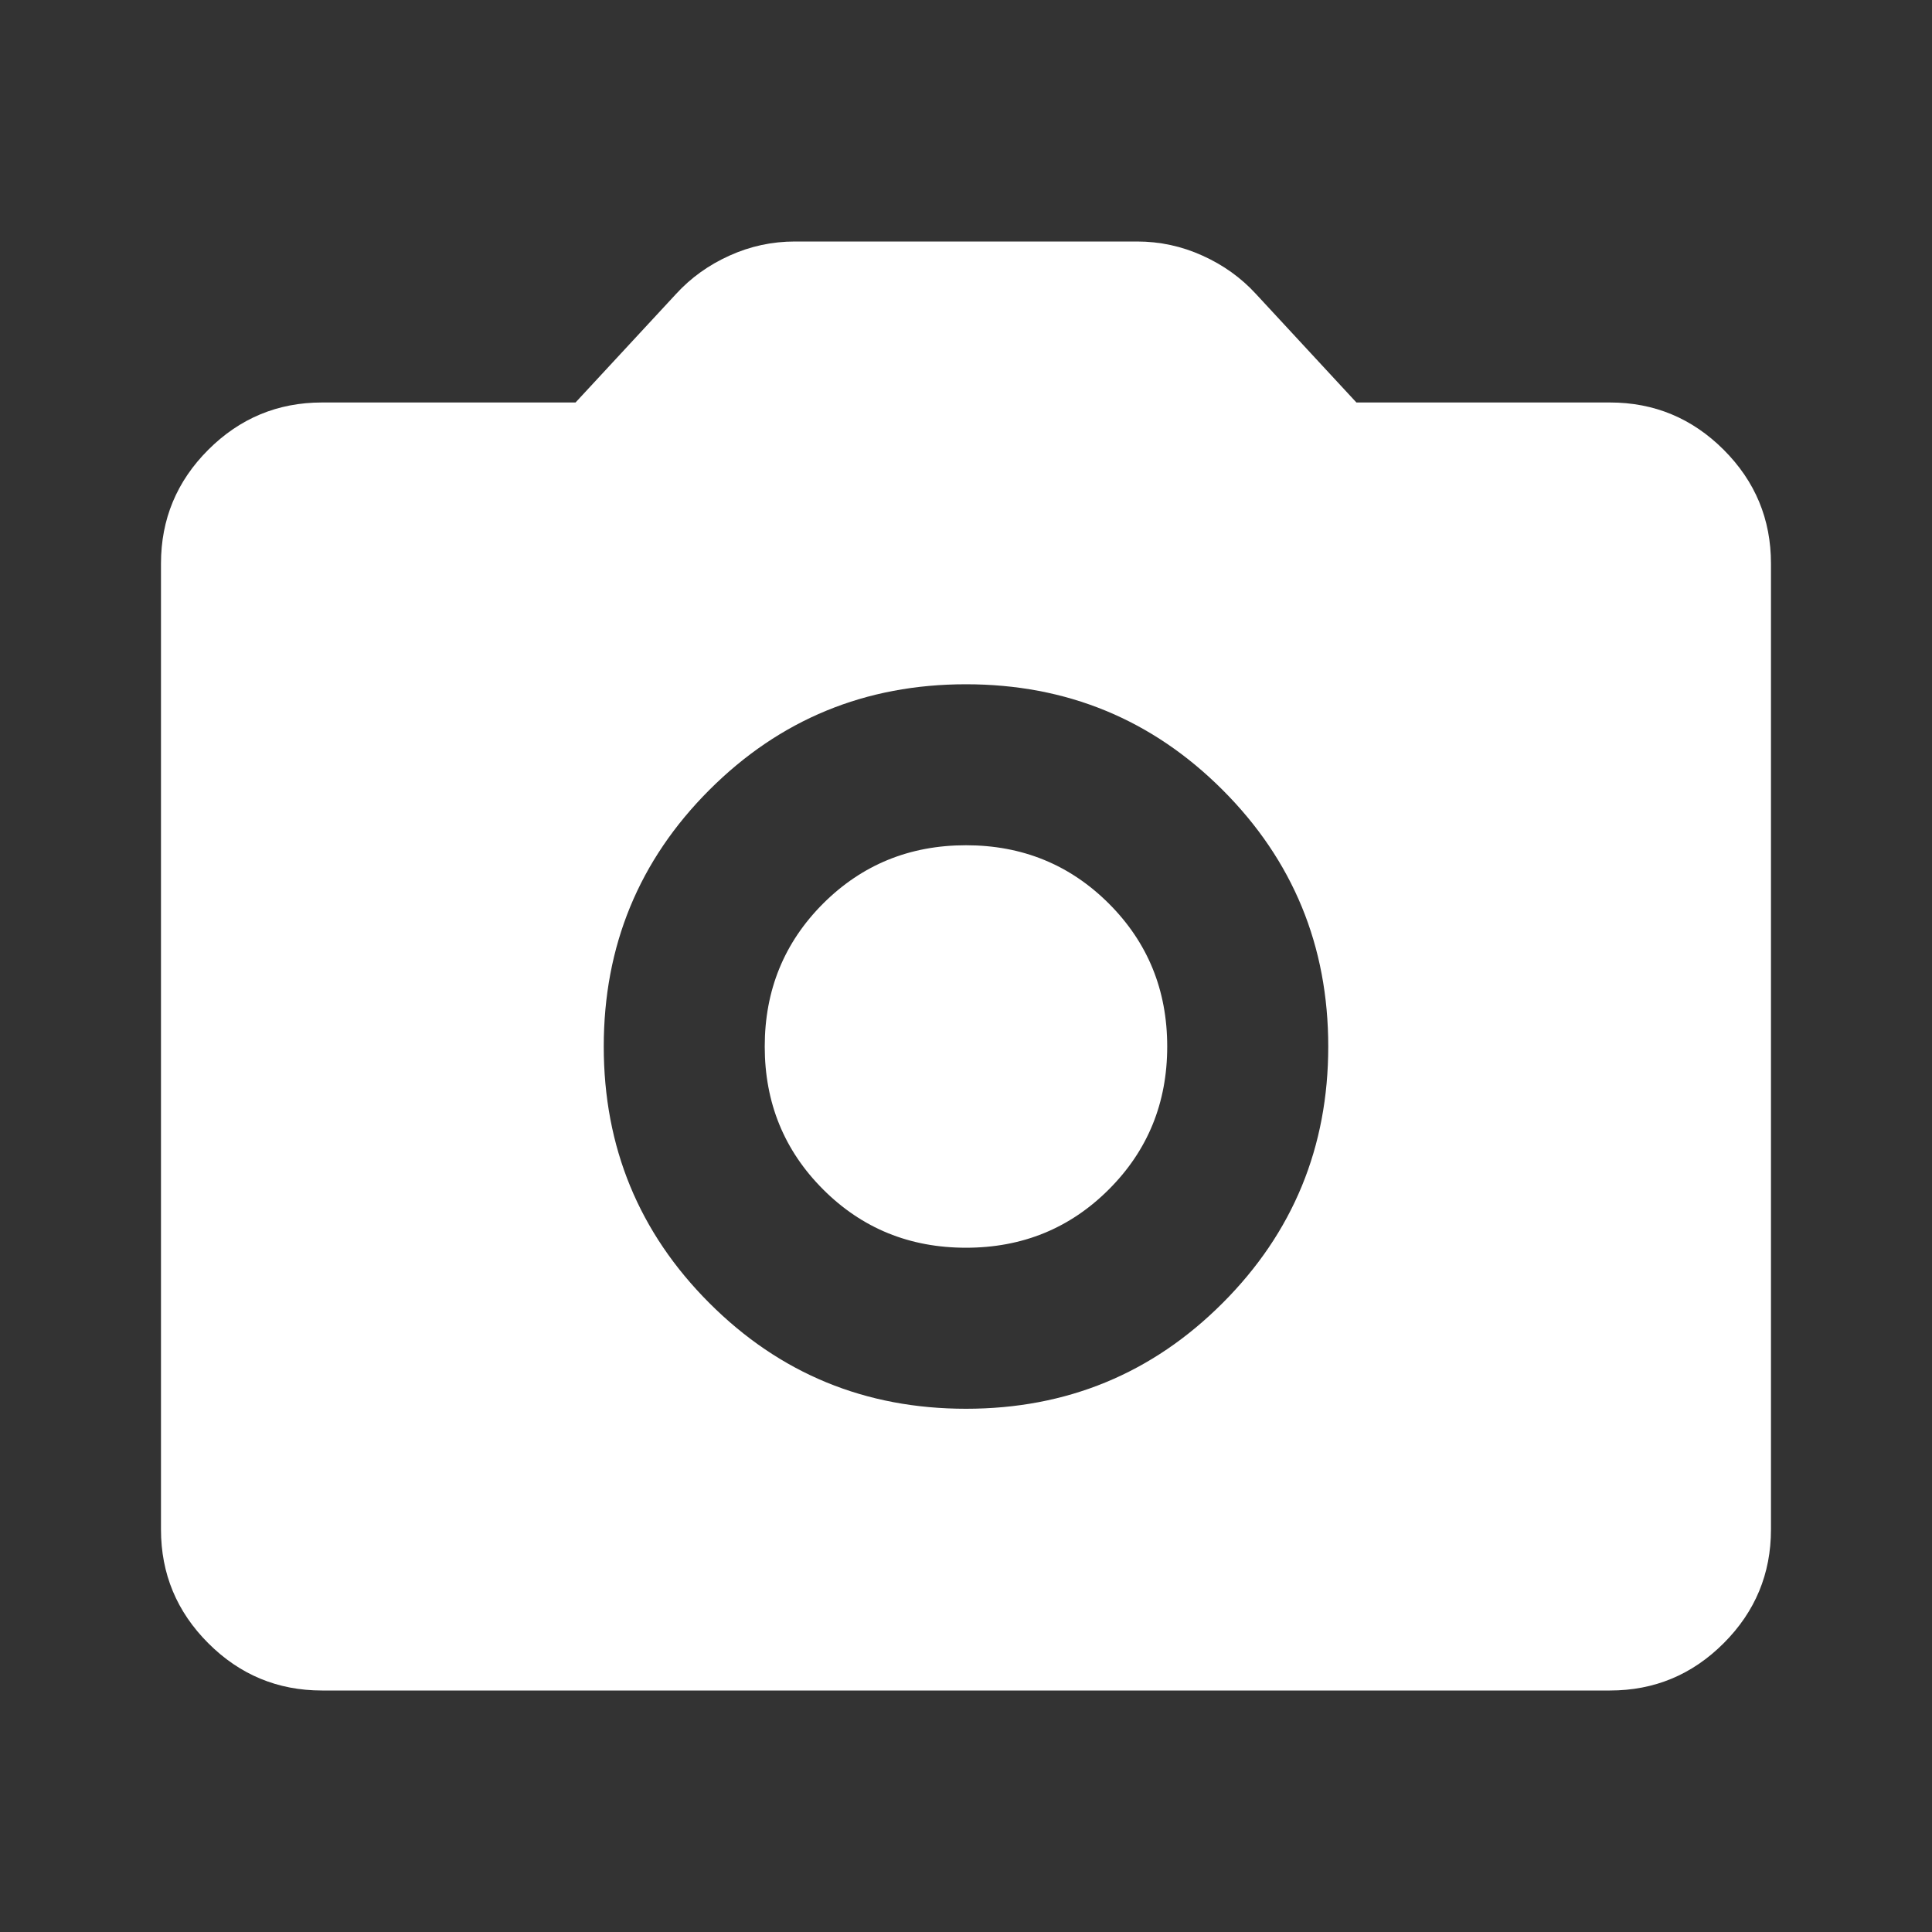 <svg width="40" height="40" viewBox="0 0 40 40" fill="none" xmlns="http://www.w3.org/2000/svg">
<rect x="0" y="0" width="40" height="40" fill="#333333" stroke="none"/>
<path d="M20 29.167C22.083 29.167 23.854 28.438 25.312 26.979C26.77 25.521 27.5 23.75 27.5 21.667C27.5 19.583 26.77 17.812 25.312 16.354C23.854 14.896 22.083 14.167 20 14.167C17.916 14.167 16.145 14.896 14.687 16.354C13.229 17.812 12.5 19.583 12.5 21.667C12.5 23.75 13.229 25.521 14.687 26.979C16.145 28.438 17.916 29.167 20 29.167ZM20 25.833C18.833 25.833 17.847 25.431 17.041 24.625C16.236 23.819 15.833 22.833 15.833 21.667C15.833 20.5 16.236 19.514 17.041 18.708C17.847 17.903 18.833 17.5 20 17.5C21.166 17.5 22.152 17.903 22.958 18.708C23.764 19.514 24.166 20.5 24.166 21.667C24.166 22.833 23.764 23.819 22.958 24.625C22.152 25.431 21.166 25.833 20 25.833ZM6.666 35C5.75 35 4.965 34.674 4.312 34.021C3.659 33.368 3.333 32.583 3.333 31.667V11.667C3.333 10.75 3.659 9.965 4.312 9.312C4.965 8.66 5.75 8.333 6.666 8.333H11.916L14 6.083C14.305 5.75 14.673 5.486 15.104 5.292C15.534 5.097 15.986 5 16.458 5H23.541C24.014 5 24.465 5.097 24.895 5.292C25.326 5.486 25.694 5.75 26 6.083L28.083 8.333H33.333C34.25 8.333 35.034 8.66 35.687 9.312C36.34 9.965 36.666 10.75 36.666 11.667V31.667C36.666 32.583 36.34 33.368 35.687 34.021C35.034 34.674 34.25 35 33.333 35H6.666Z" fill="white"/>
</svg>
